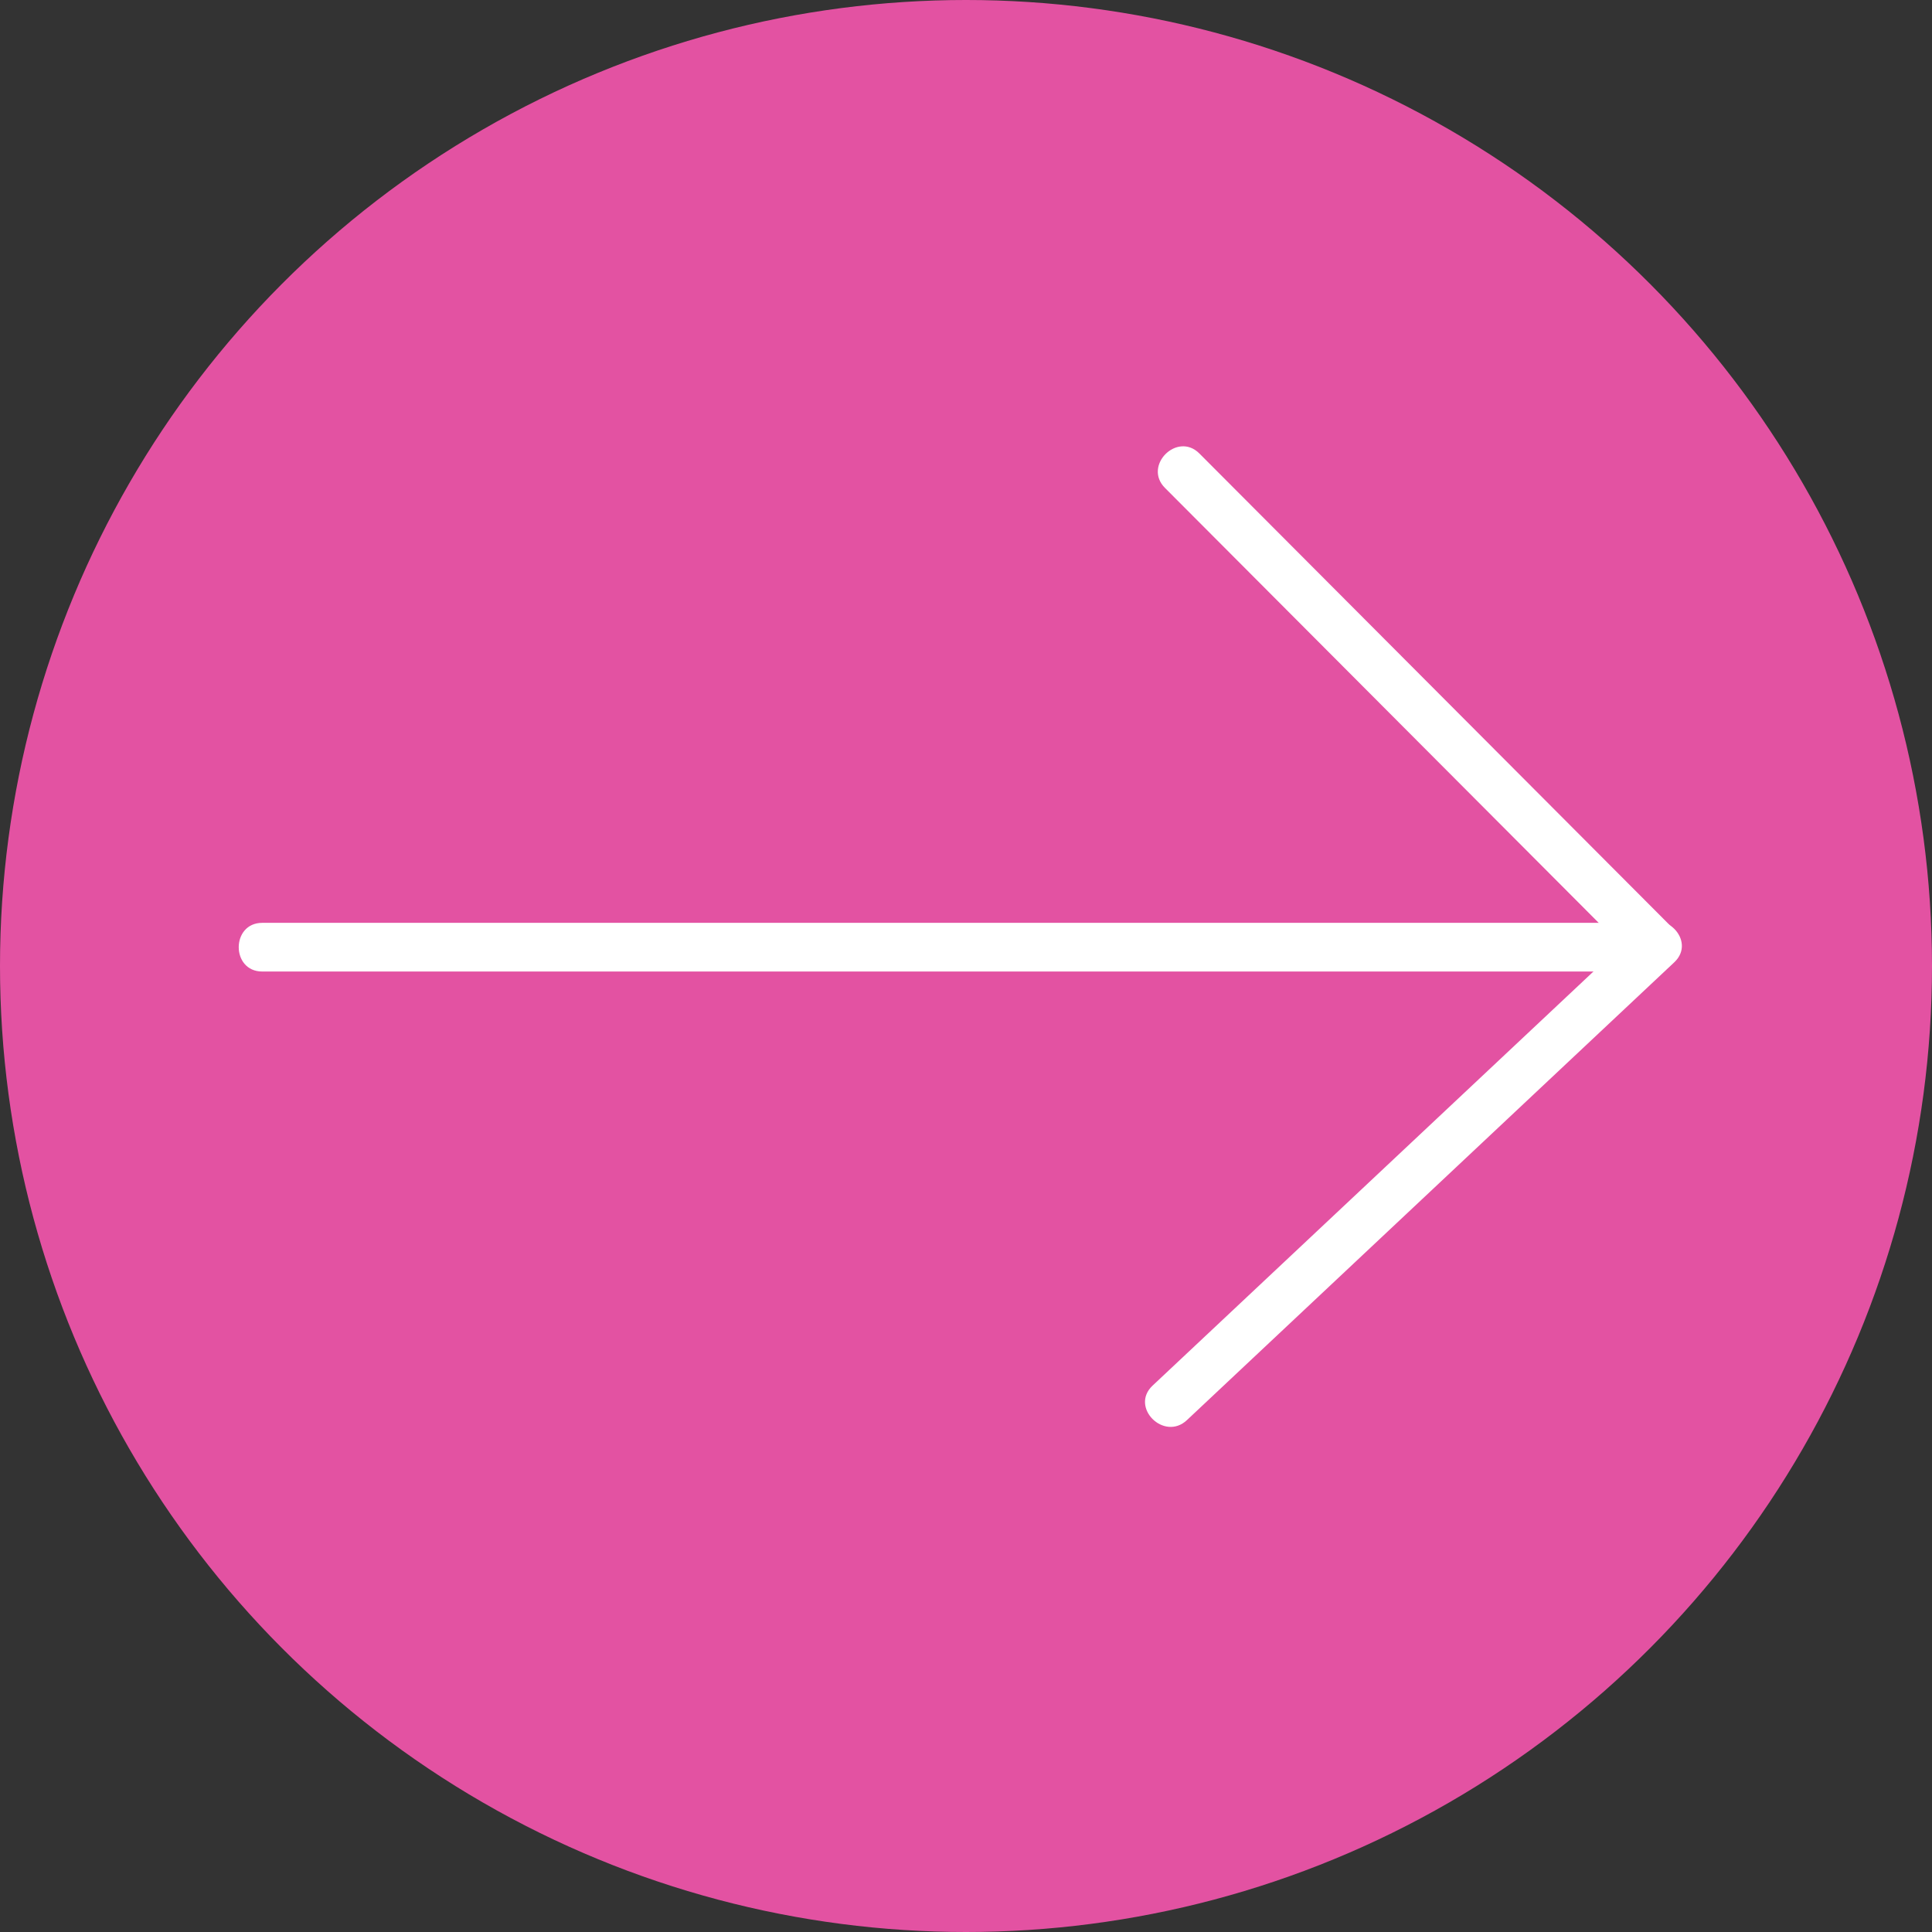 <svg id="Layer_1" data-name="Layer 1" xmlns="http://www.w3.org/2000/svg" viewBox="0 0 357.24 357.24"><rect x="0" y="0" width="357.24" height="357.24" fill="#333333" stroke="none"/><defs><style>.cls-1{fill:#e352a2;}.cls-2{fill:#fff;}</style></defs><title>arrow</title><circle class="cls-1" cx="178.62" cy="178.62" r="178.62"/><path class="cls-2" d="M50.58,180.28H307.93c5.79,0,5.8-9,0-9H50.58c-5.79,0-5.8,9,0,9Z" transform="translate(-2.09 -0.64)"/><path class="cls-2" d="M311.18,172.05,223.86,84.49c-4.09-4.1-10.46,2.26-6.36,6.37l87.32,87.56c4.09,4.1,10.46-2.26,6.36-6.37Z" transform="translate(-2.09 -0.64)"/><path class="cls-2" d="M305.33,172.2,215.2,256.86c-4.23,4,2.14,10.33,6.36,6.37l90.13-84.67c4.23-4-2.14-10.33-6.36-6.36Z" transform="translate(-2.09 -0.64)"/></svg>
